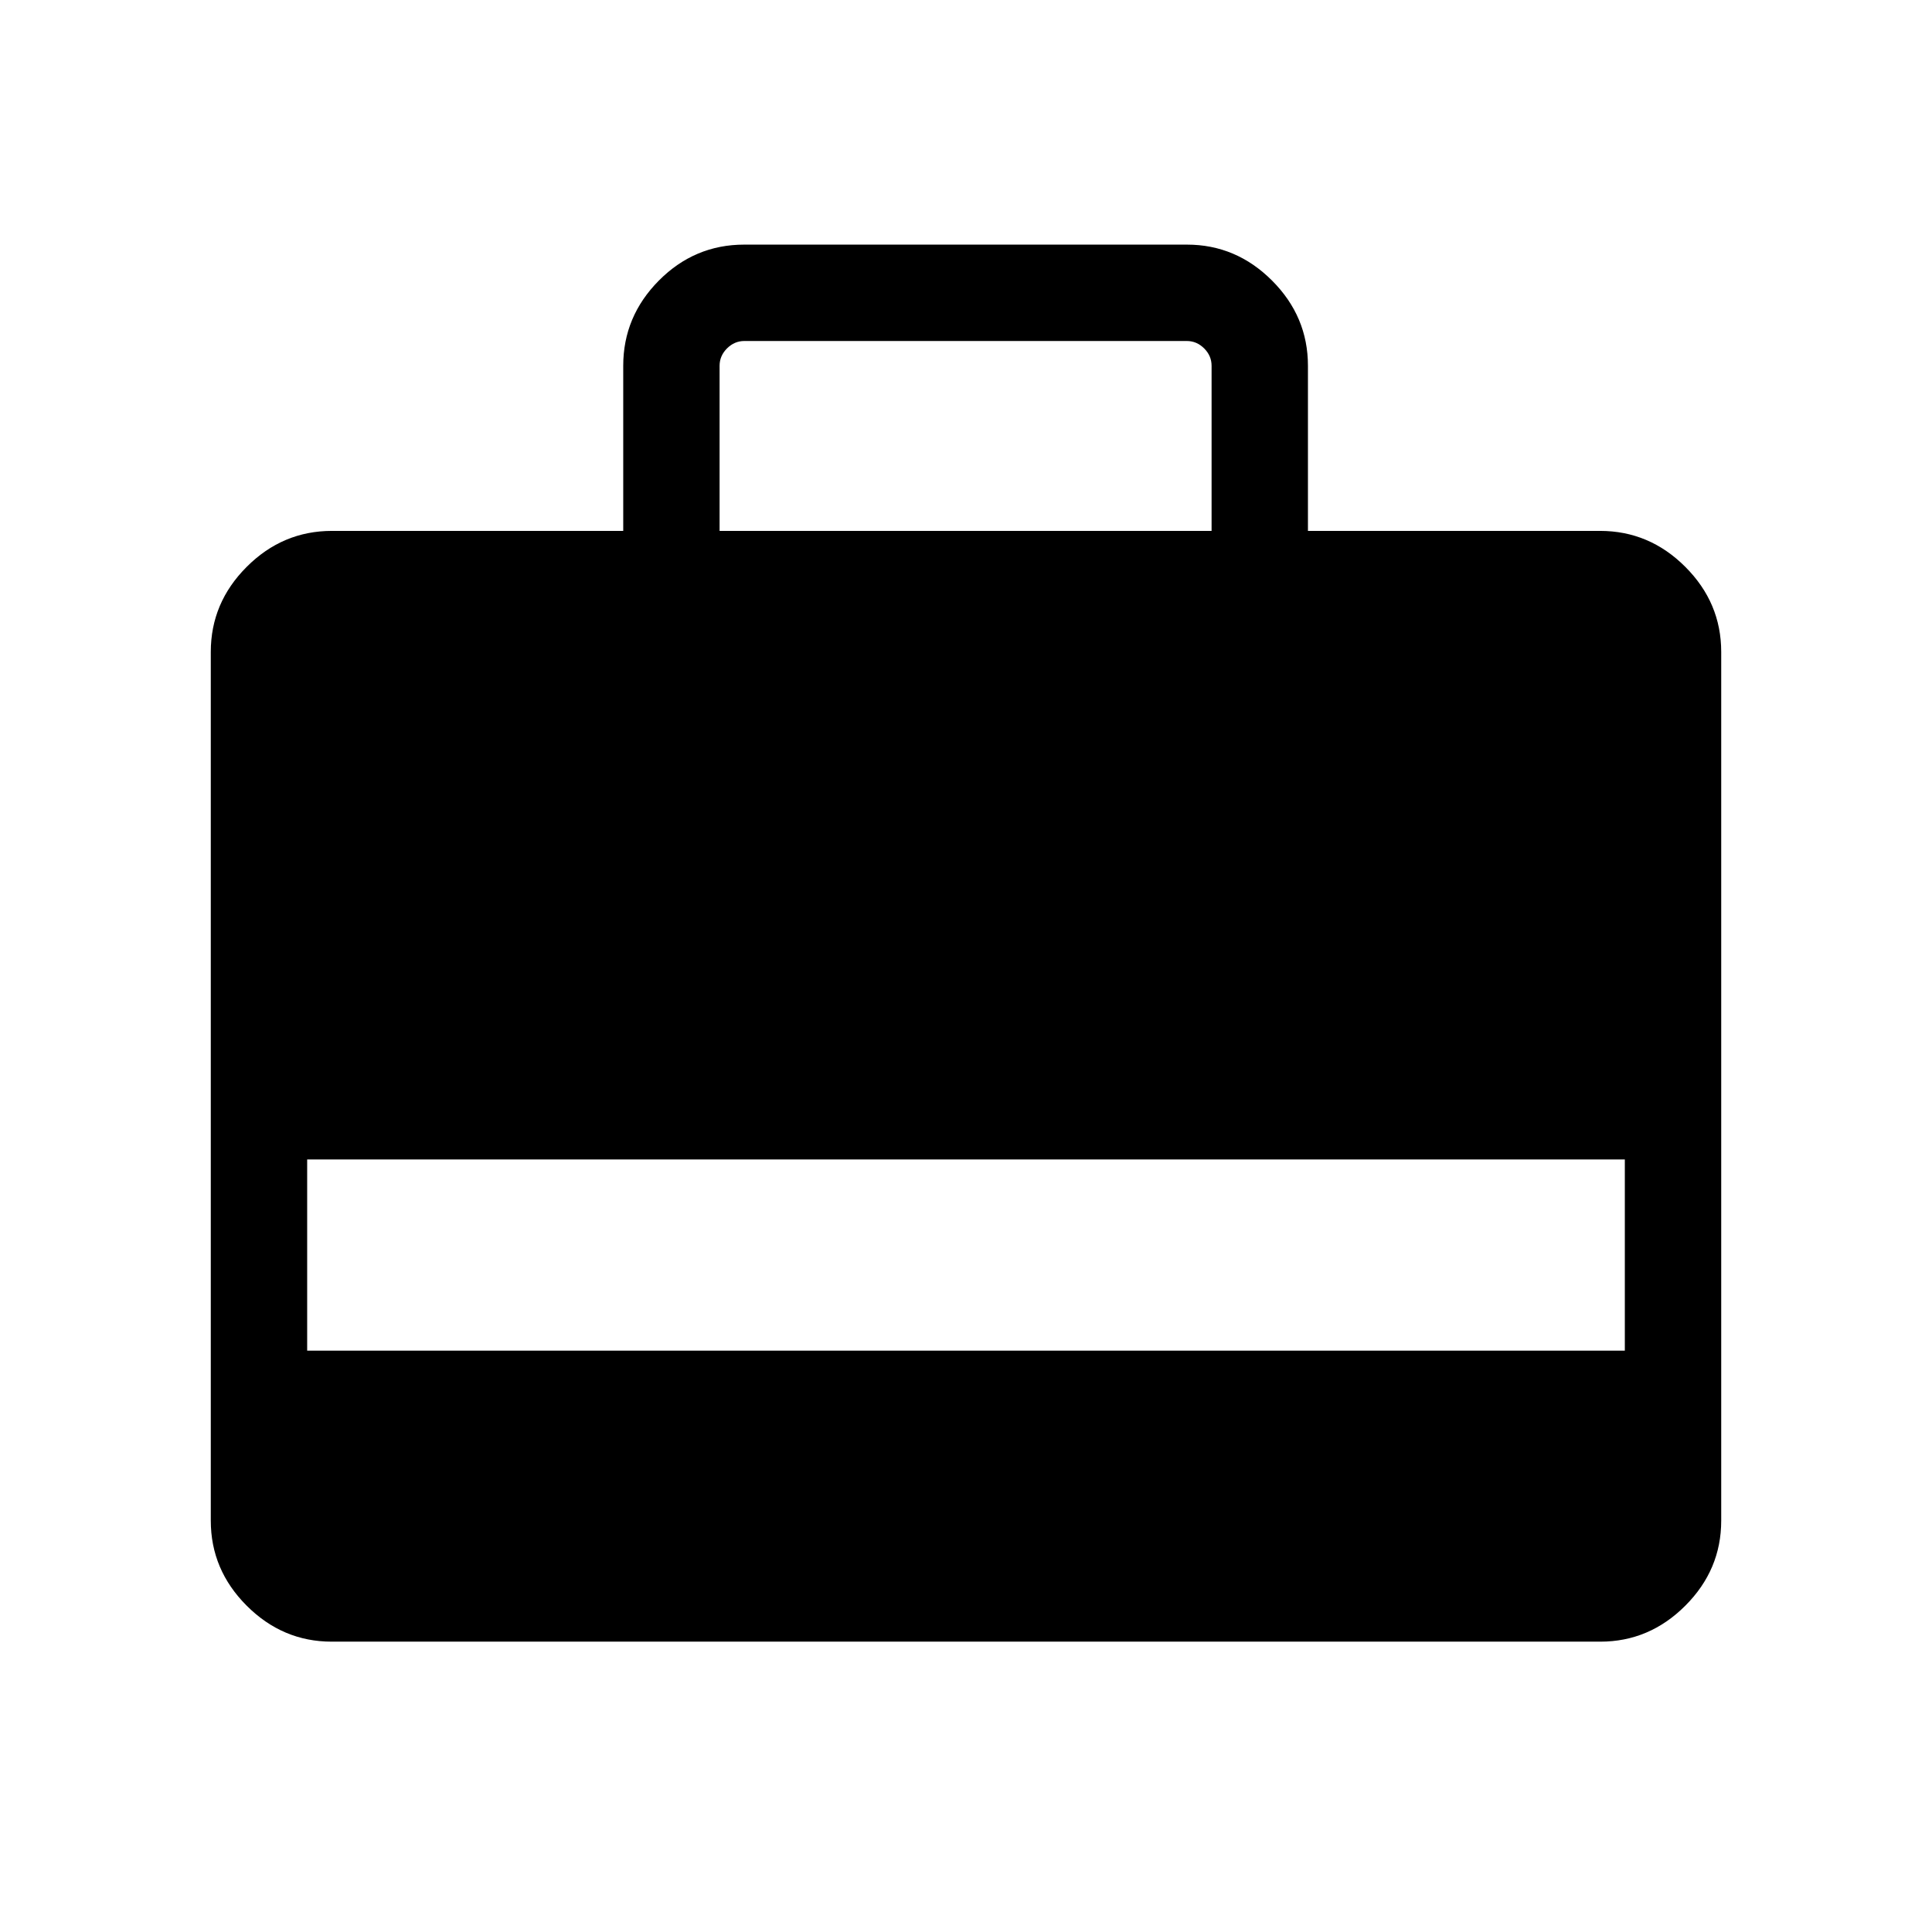 <svg xmlns="http://www.w3.org/2000/svg" height="40" viewBox="0 -960 960 960" width="40"><path d="M309.68-696.2v-82.05q0-24.49 17.72-42.35 17.73-17.85 42.4-17.85h219.98q24.43 0 42.28 17.85 17.85 17.86 17.85 42.35v82.05h145.15q24.49 0 42.34 17.85 17.86 17.85 17.86 42.26v431.71q0 24.41-17.86 42.26-17.85 17.85-42.25 17.85h-630.3q-24.4 0-42.25-17.85-17.86-17.85-17.86-42.26v-431.71q0-24.41 17.86-42.26 17.85-17.85 42.34-17.85h144.74Zm47.88 0h244.47v-82.05q0-4.94-3.69-8.63-3.69-3.68-8.62-3.68H369.87q-4.93 0-8.62 3.68-3.69 3.69-3.69 8.63v82.05ZM152.63-288.87h654.74v-95.01H152.63v95.01Z"/></svg>